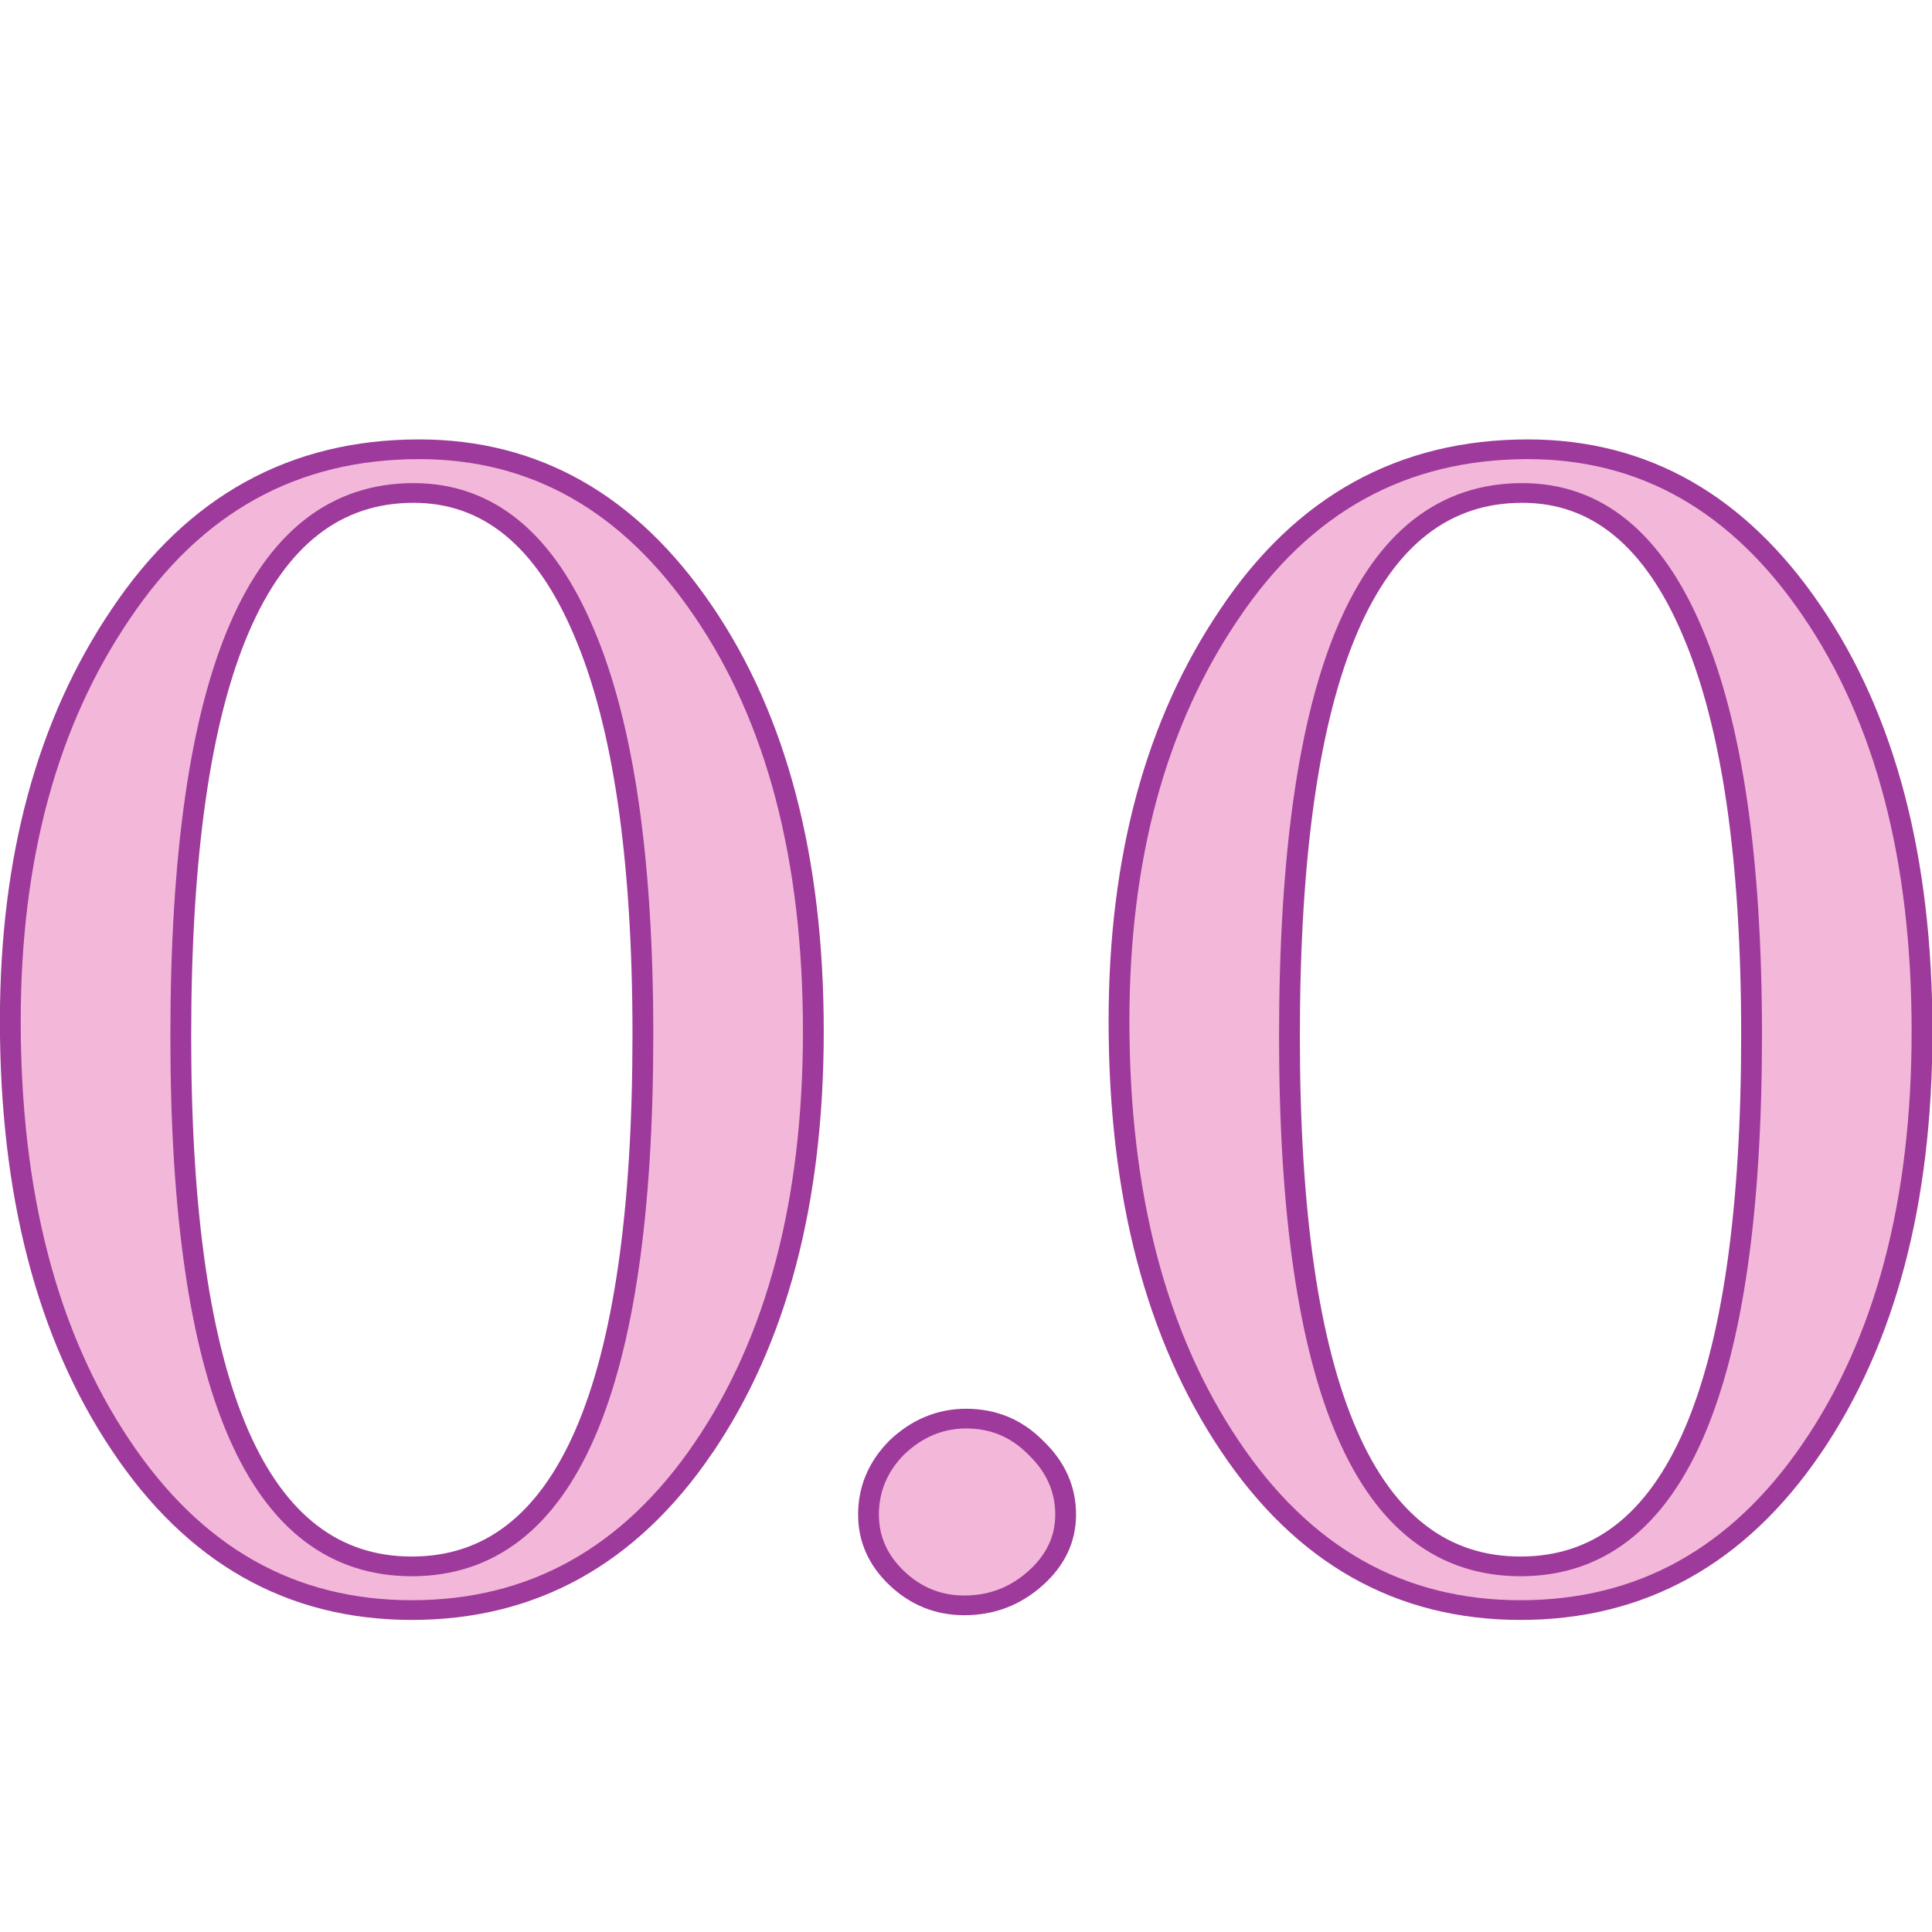 <?xml version="1.0" encoding="UTF-8" standalone="no"?>
<svg
   xmlns:dc="http://purl.org/dc/elements/1.1/"
   xmlns:cc="http://creativecommons.org/ns#"
   xmlns:rdf="http://www.w3.org/1999/02/22-rdf-syntax-ns#"
   xmlns:svg="http://www.w3.org/2000/svg"
   xmlns="http://www.w3.org/2000/svg"
   xmlns:sodipodi="http://sodipodi.sourceforge.net/DTD/sodipodi-0.dtd"
   xmlns:inkscape="http://www.inkscape.org/namespaces/inkscape"
   height="24"
   viewBox="0 0 6.35 6.35"
   width="24"
   version="1.1"
   id="svg15"
   sodipodi:docname="lc_numberformatdecimal.svg"
   inkscape:version="0.92.4 (unknown)"
   inkscape:export-filename="/home/annisaauliarasyidah/Desktop/4_242 (aulia)/lc 222/lc_numberformatdecimal.png"
   inkscape:export-xdpi="96"
   inkscape:export-ydpi="96">
  <defs
     id="defs19" />
  <sodipodi:namedview
     pagecolor="#ffffff"
     bordercolor="#666666"
     borderopacity="1"
     objecttolerance="10"
     gridtolerance="10"
     guidetolerance="10"
     inkscape:pageopacity="0"
     inkscape:pageshadow="2"
     inkscape:window-width="1366"
     inkscape:window-height="707"
     id="namedview17"
     showgrid="true"
     inkscape:zoom="11.040948"
     inkscape:cx="-5.4362374"
     inkscape:cy="8"
     inkscape:window-x="0"
     inkscape:window-y="0"
     inkscape:window-maximized="1"
     inkscape:current-layer="svg15">
    <inkscape:grid
       type="xygrid"
       id="grid831" />
  </sodipodi:namedview>
  <linearGradient
     id="a"
     gradientUnits="userSpaceOnUse"
     x1="1.977"
     x2="1.977"
     y1="296.242"
     y2="293.648">
    <stop
       offset="0"
       stop-color="#555"
       id="stop2" />
    <stop
       offset="1"
       id="stop4" />
  </linearGradient>
  <g
     id="g826"
     transform="matrix(1.518,0,0,1.522,-0.051,0.021)"
     style="stroke-width:0.658">
    <g
       style="fill:#f3b7d9;stroke:#9d3a9b;stroke-width:0.046;stroke-miterlimit:4;stroke-dasharray:none"
       id="g13"
       transform="matrix(0.979,0,0,0.925,0.053,-270.557)">
      <path
         inkscape:connector-curvature="0"
         style="fill:#f3b7d9;stroke:#9d3a9b;stroke-width:0.046;stroke-miterlimit:4;stroke-dasharray:none"
         id="path7"
         d="m 1.535,295.861 q -0.244,0.377 -0.644,0.377 -0.401,0 -0.644,-0.385 -0.244,-0.385 -0.244,-0.99 0,-0.57 0.244,-0.95 0.244,-0.385 0.66,-0.385 0.385,0 0.628,0.377 0.244,0.377 0.244,0.982 0,0.597 -0.244,0.974 z m -0.64,-2.231 q -0.515,0 -0.515,1.269 0,1.237 0.511,1.237 0.511,0 0.511,-1.241 0,-0.617 -0.13,-0.939 -0.13,-0.326 -0.377,-0.326 z" />
      <path
         inkscape:connector-curvature="0"
         style="fill:#f3b7d9;stroke:#9d3a9b;stroke-width:0.046;stroke-miterlimit:4;stroke-dasharray:none"
         id="path9"
         d="m 2.117,295.791 q 0.09,0 0.153,0.067 0.067,0.067 0.067,0.157 0,0.086 -0.067,0.149 -0.067,0.063 -0.157,0.063 -0.086,0 -0.149,-0.063 -0.063,-0.063 -0.063,-0.149 0,-0.09 0.063,-0.157 0.067,-0.067 0.153,-0.067 z" />
      <path
         inkscape:connector-curvature="0"
         style="fill:#f3b7d9;stroke:#9d3a9b;stroke-width:0.046;stroke-miterlimit:4;stroke-dasharray:none"
         id="path11"
         d="m 3.987,295.861 q -0.244,0.377 -0.644,0.377 -0.401,0 -0.644,-0.385 -0.244,-0.385 -0.244,-0.99 0,-0.57 0.244,-0.95 0.244,-0.385 0.66,-0.385 0.385,0 0.628,0.377 0.244,0.377 0.244,0.982 0,0.597 -0.244,0.974 z m -0.64,-2.231 q -0.515,0 -0.515,1.269 0,1.237 0.511,1.237 0.511,0 0.511,-1.241 0,-0.617 -0.13,-0.939 -0.13,-0.326 -0.377,-0.326 z" />
    </g>
  </g>
</svg>
